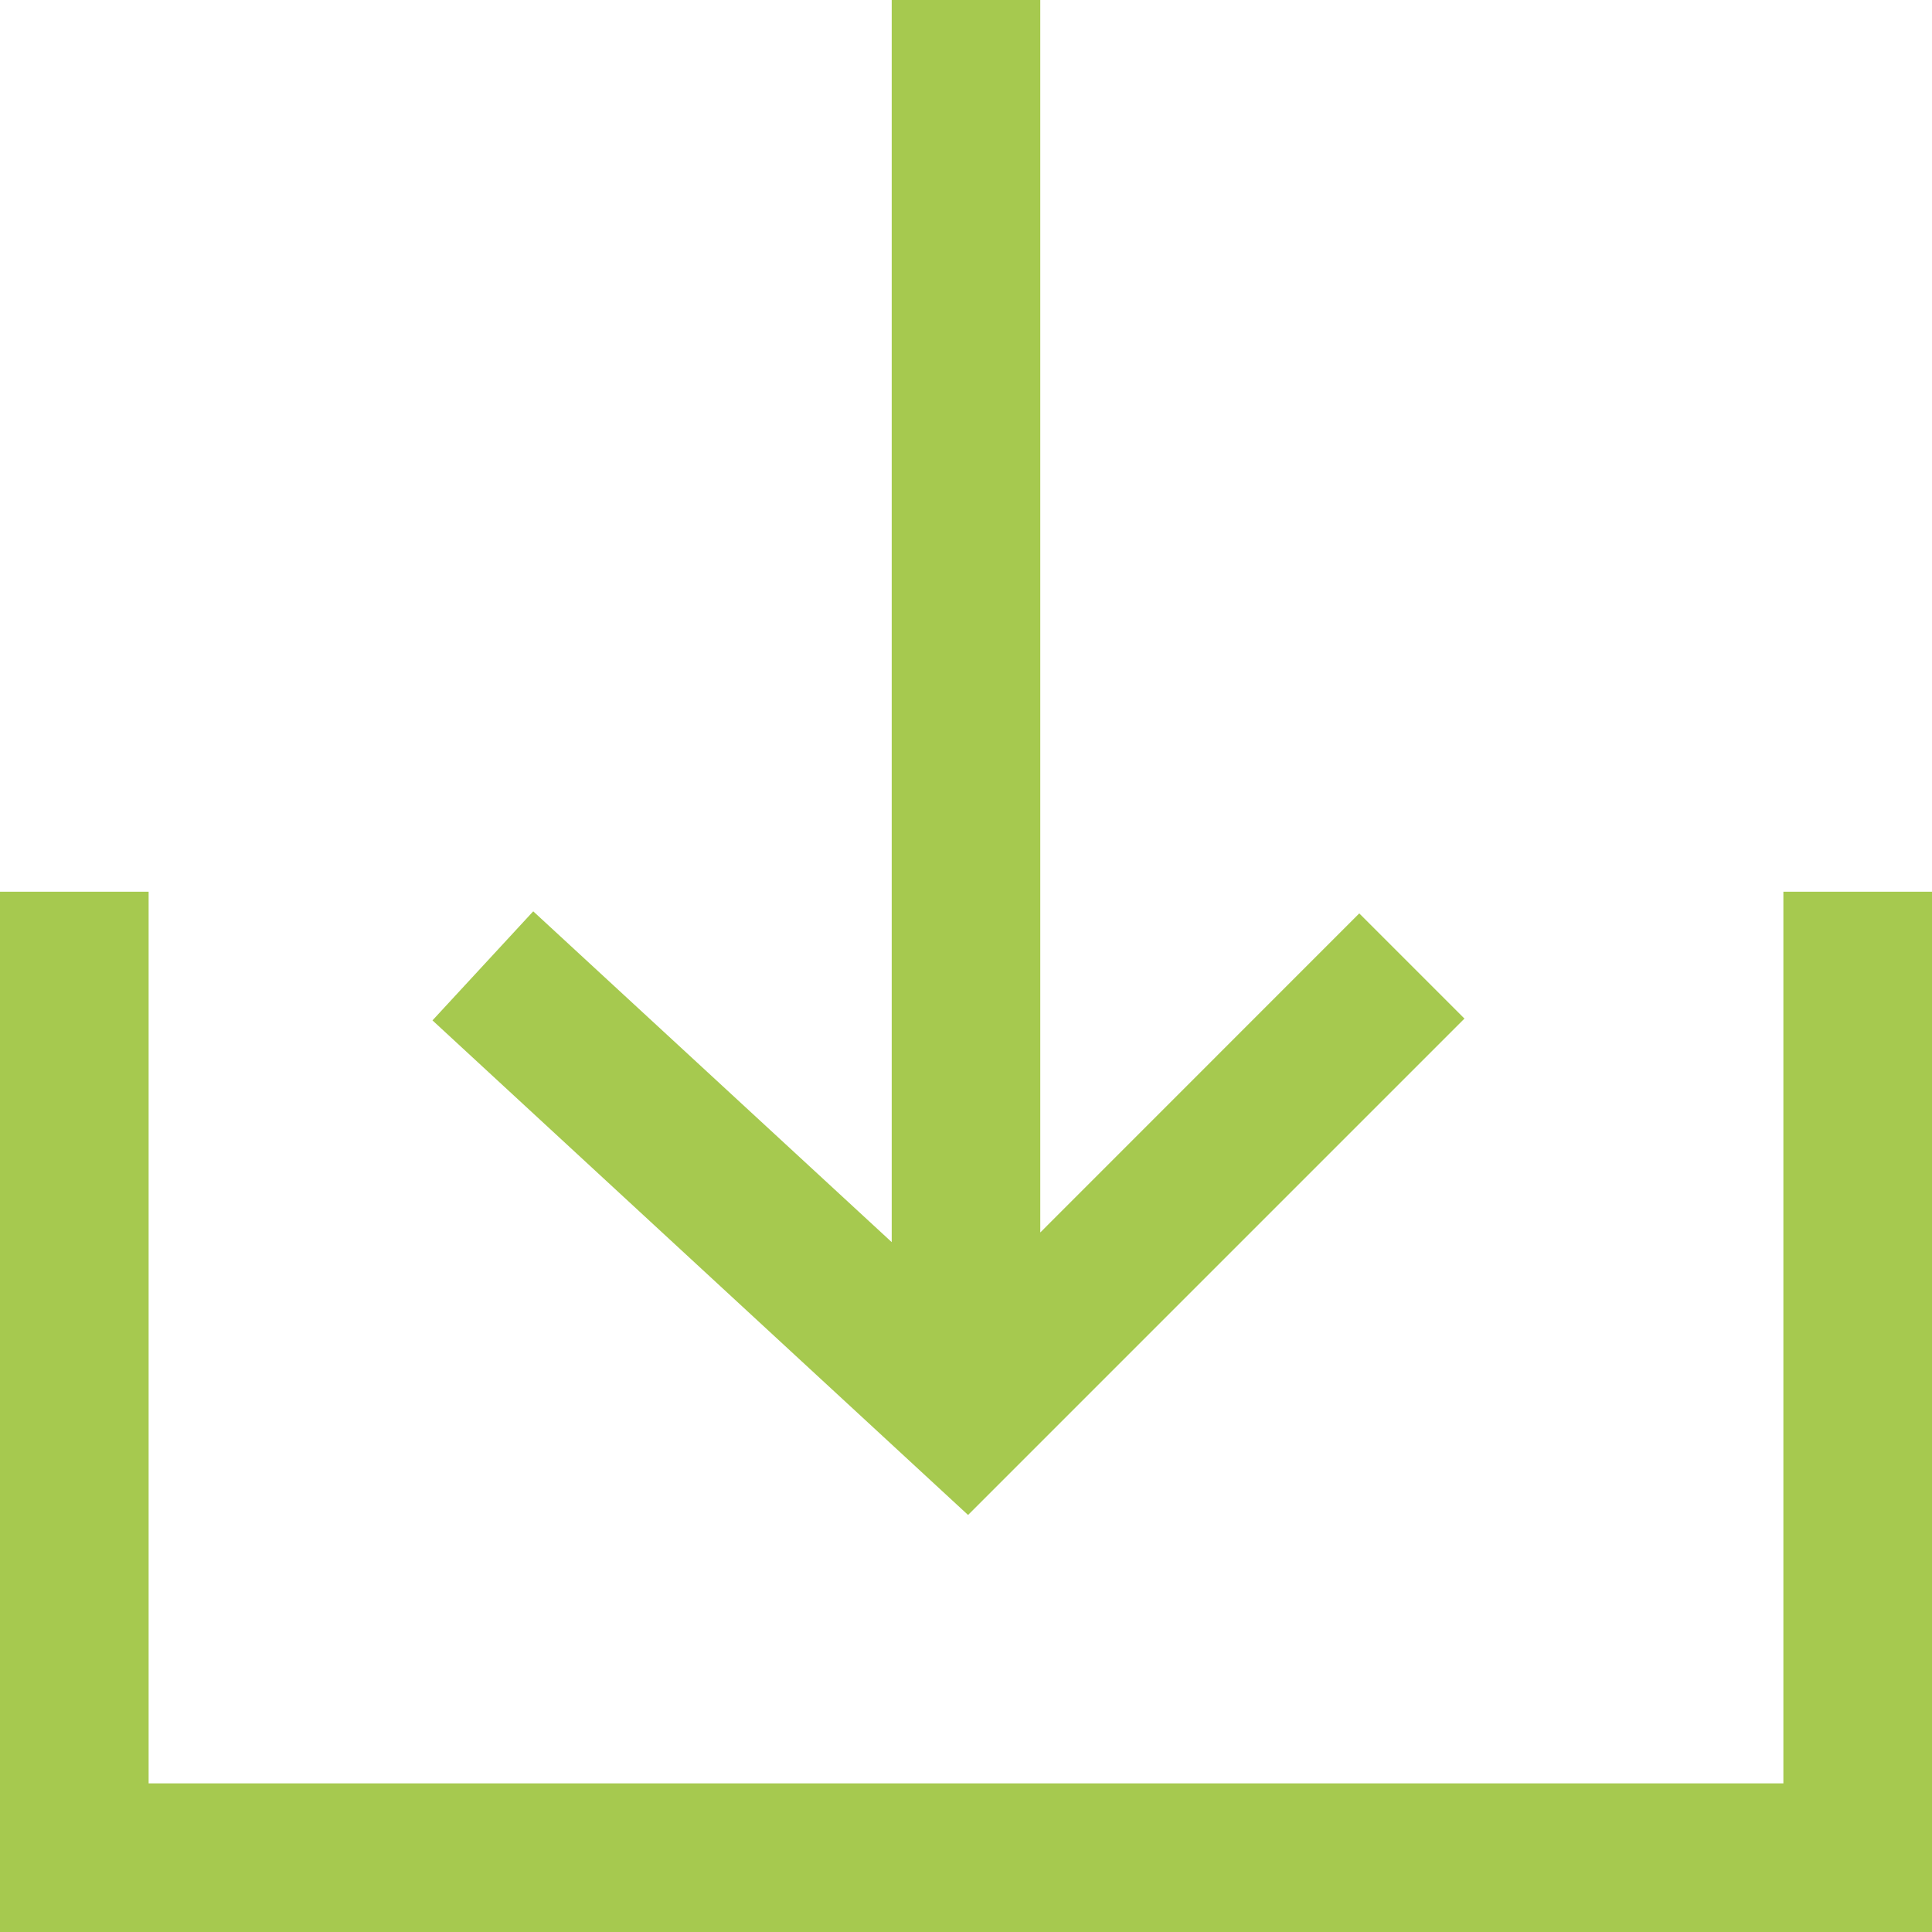 <svg width="40" height="40" viewBox="0 0 40 40" fill="none" xmlns="http://www.w3.org/2000/svg">
<path fill-rule="evenodd" clip-rule="evenodd" d="M18.462 25.717V0H21.538V25.517L28.142 18.911L30.32 21.089L20.043 31.366L8.954 21.126L11.04 18.868L18.462 25.717ZM3.077 36.923V18.462H0V40H40V18.462H36.923V36.923H3.077Z" fill="#A6C94F"/>
</svg>
